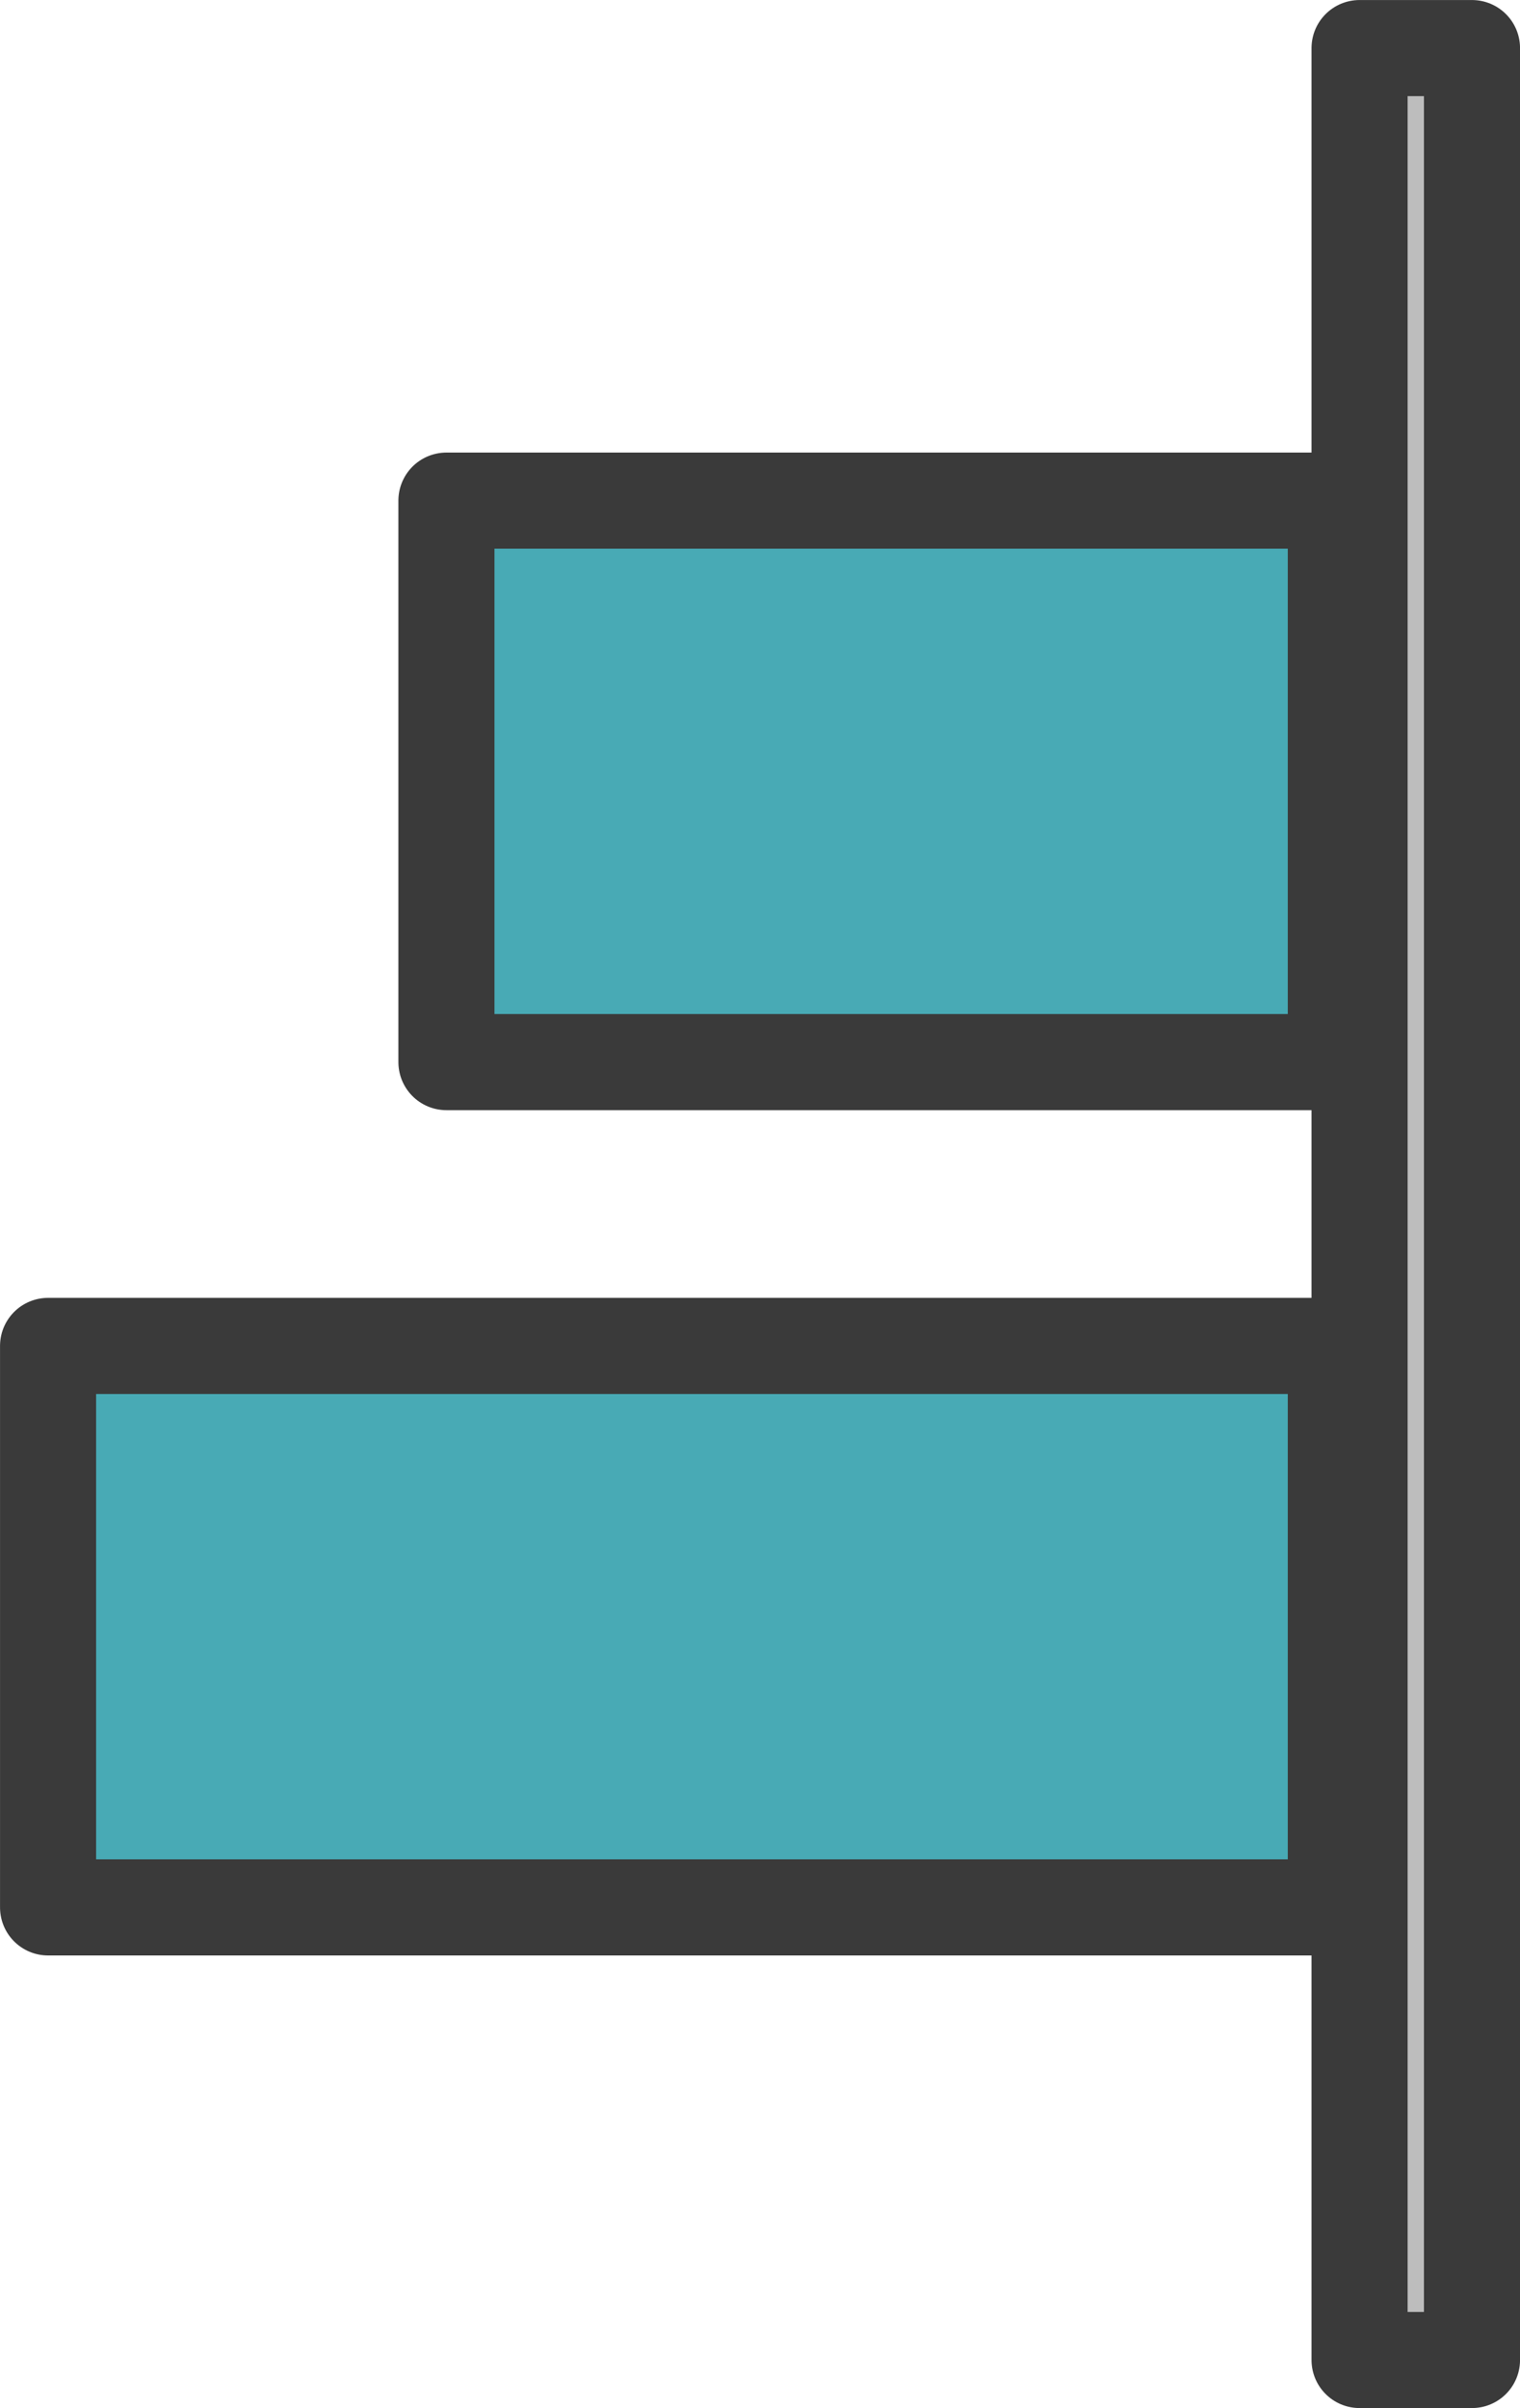 <?xml version="1.0" encoding="UTF-8" standalone="no"?>
<!-- Created with Inkscape (http://www.inkscape.org/) -->

<svg
   width="25.107mm"
   height="39.76mm"
   viewBox="0 0 25.107 39.76"
   version="1.1"
   id="svg5"
   inkscape:version="1.1.1 (3bf5ae0d25, 2021-09-20)"
   sodipodi:docname="inkporter-svg-on390le2.svg"
   xmlns:inkscape="http://www.inkscape.org/namespaces/inkscape"
   xmlns:sodipodi="http://sodipodi.sourceforge.net/DTD/sodipodi-0.dtd"
   xmlns="http://www.w3.org/2000/svg"
   xmlns:svg="http://www.w3.org/2000/svg">
  <sodipodi:namedview
     id="namedview7"
     pagecolor="#505050"
     bordercolor="#eeeeee"
     borderopacity="1"
     inkscape:pageshadow="0"
     inkscape:pageopacity="0"
     inkscape:pagecheckerboard="false"
     inkscape:document-units="px"
     showgrid="false"
     borderlayer="true"
     inkscape:zoom="0.5"
     inkscape:cx="112"
     inkscape:cy="233"
     inkscape:window-width="1920"
     inkscape:window-height="1027"
     inkscape:window-x="1908"
     inkscape:window-y="1102"
     inkscape:window-maximized="1"
     inkscape:current-layer="g1480"
     inkscape:snap-bbox="true" />
  <defs
     id="defs2" />
  <g
     inkscape:groupmode="layer"
     id="g1165"
     inkscape:label="AlignRight"
     style="display:inline"
     transform="translate(-273.088,-0.12)">
    <g
       id="align_right"
       transform="translate(265.642)">
      <g
         id="g1163"
         transform="matrix(0,1,1,0,1.4570694e-6,0)">
        <rect
           style="fill:#48aab5;fill-opacity:1;stroke:#3a3a3a;stroke-width:1.587;stroke-linecap:round;stroke-linejoin:round;stroke-miterlimit:4;stroke-dasharray:none;stroke-opacity:1;paint-order:stroke fill markers"
           id="rect1157"
           width="9.271"
           height="21.271"
           x="22.343"
           y="8.24" />
        <rect
           style="fill:#48aab5;fill-opacity:1;stroke:#3a3a3a;stroke-width:1.587;stroke-linecap:round;stroke-linejoin:round;stroke-miterlimit:4;stroke-dasharray:none;stroke-opacity:1;paint-order:stroke fill markers"
           id="rect1159"
           width="9.271"
           height="14.691"
           x="8.386"
           y="14.82" />
        <rect
           style="fill:#bdbdbd;fill-opacity:1;stroke:#3a3a3a;stroke-width:1.587;stroke-linecap:round;stroke-linejoin:round;stroke-miterlimit:4;stroke-dasharray:none;stroke-opacity:1;paint-order:stroke fill markers"
           id="rect1161"
           width="38.173"
           height="1.857"
           x="0.914"
           y="29.903" />
      </g>
    </g>
  </g>
</svg>
